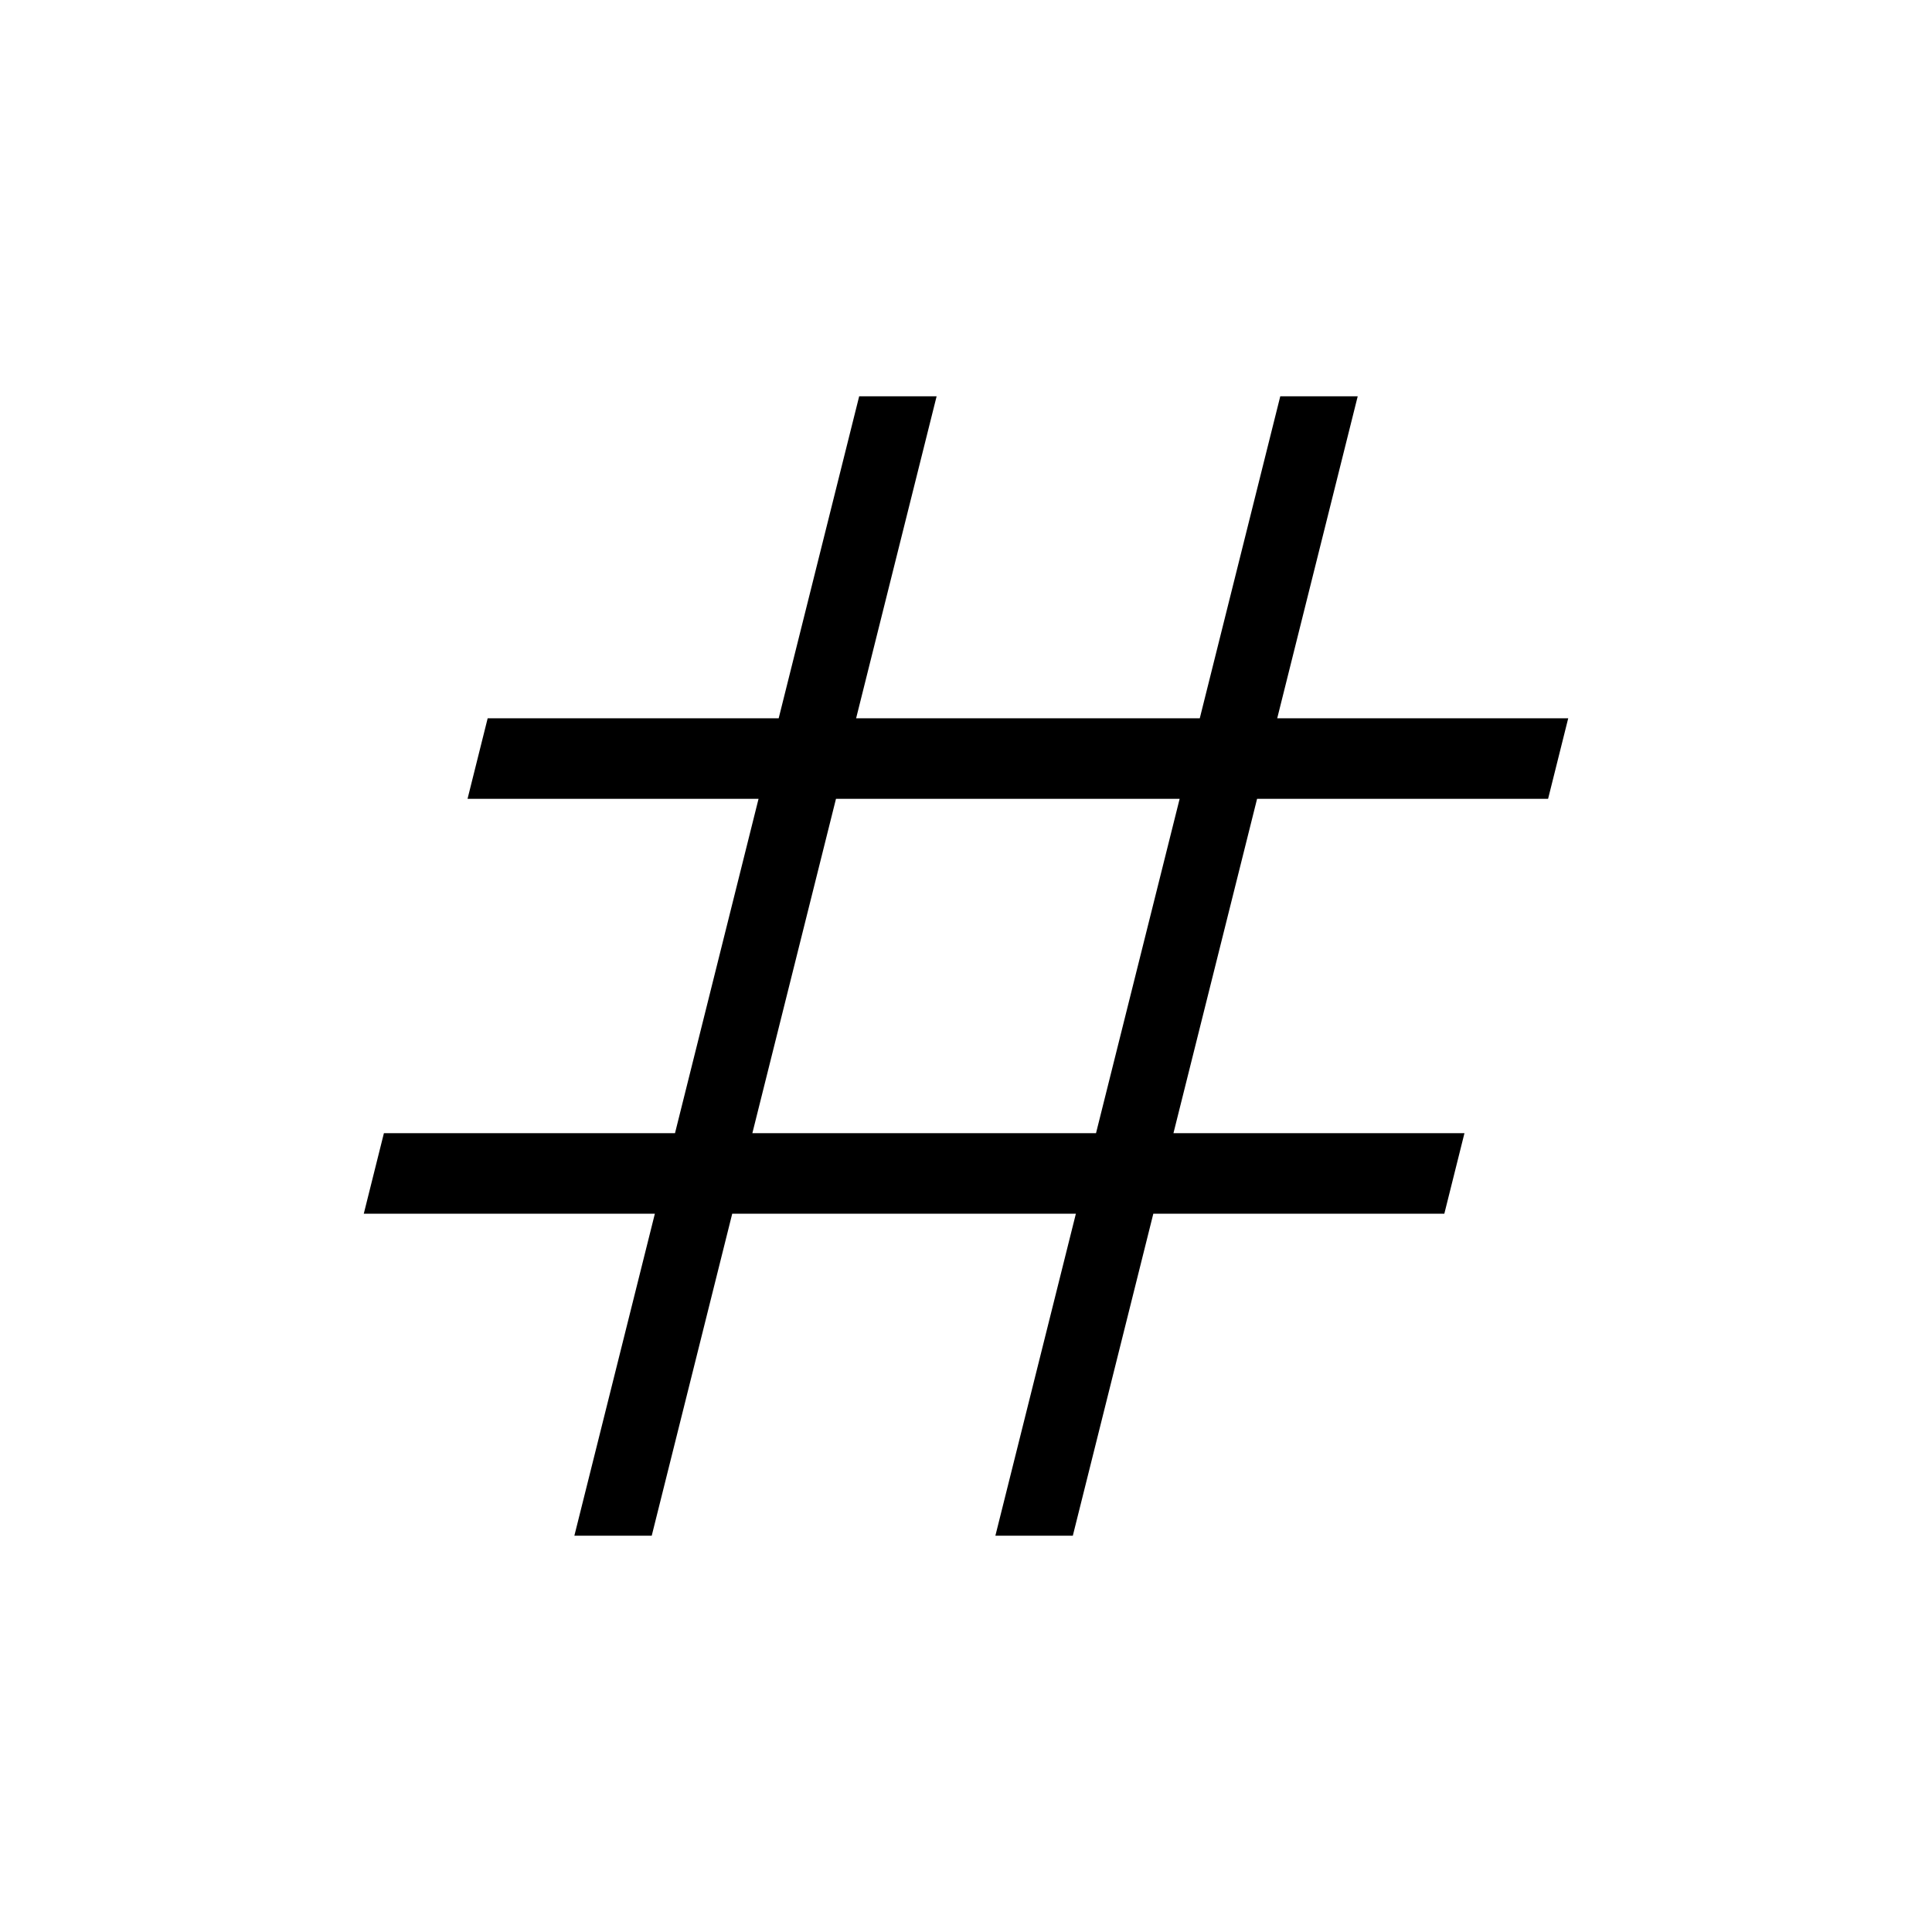 <svg width="24" height="24" viewBox="0 0 24 24" fill="none" xmlns="http://www.w3.org/2000/svg">
<g id="tag_FILL0_wght200_GRAD0_opsz24 11">
<path id="Vector" d="M7.135 19.077L8.135 15.077H4.519L4.769 14.077H8.385L9.423 9.923H5.808L6.058 8.923H9.673L10.673 4.923H11.635L10.635 8.923H14.904L15.904 4.923H16.866L15.866 8.923H19.481L19.231 9.923H15.616L14.577 14.077H18.192L17.942 15.077H14.327L13.327 19.077H12.365L13.365 15.077H9.096L8.096 19.077H7.135ZM9.346 14.077H13.615L14.654 9.923H10.385L9.346 14.077Z" fill="black"/>
</g>
</svg>

